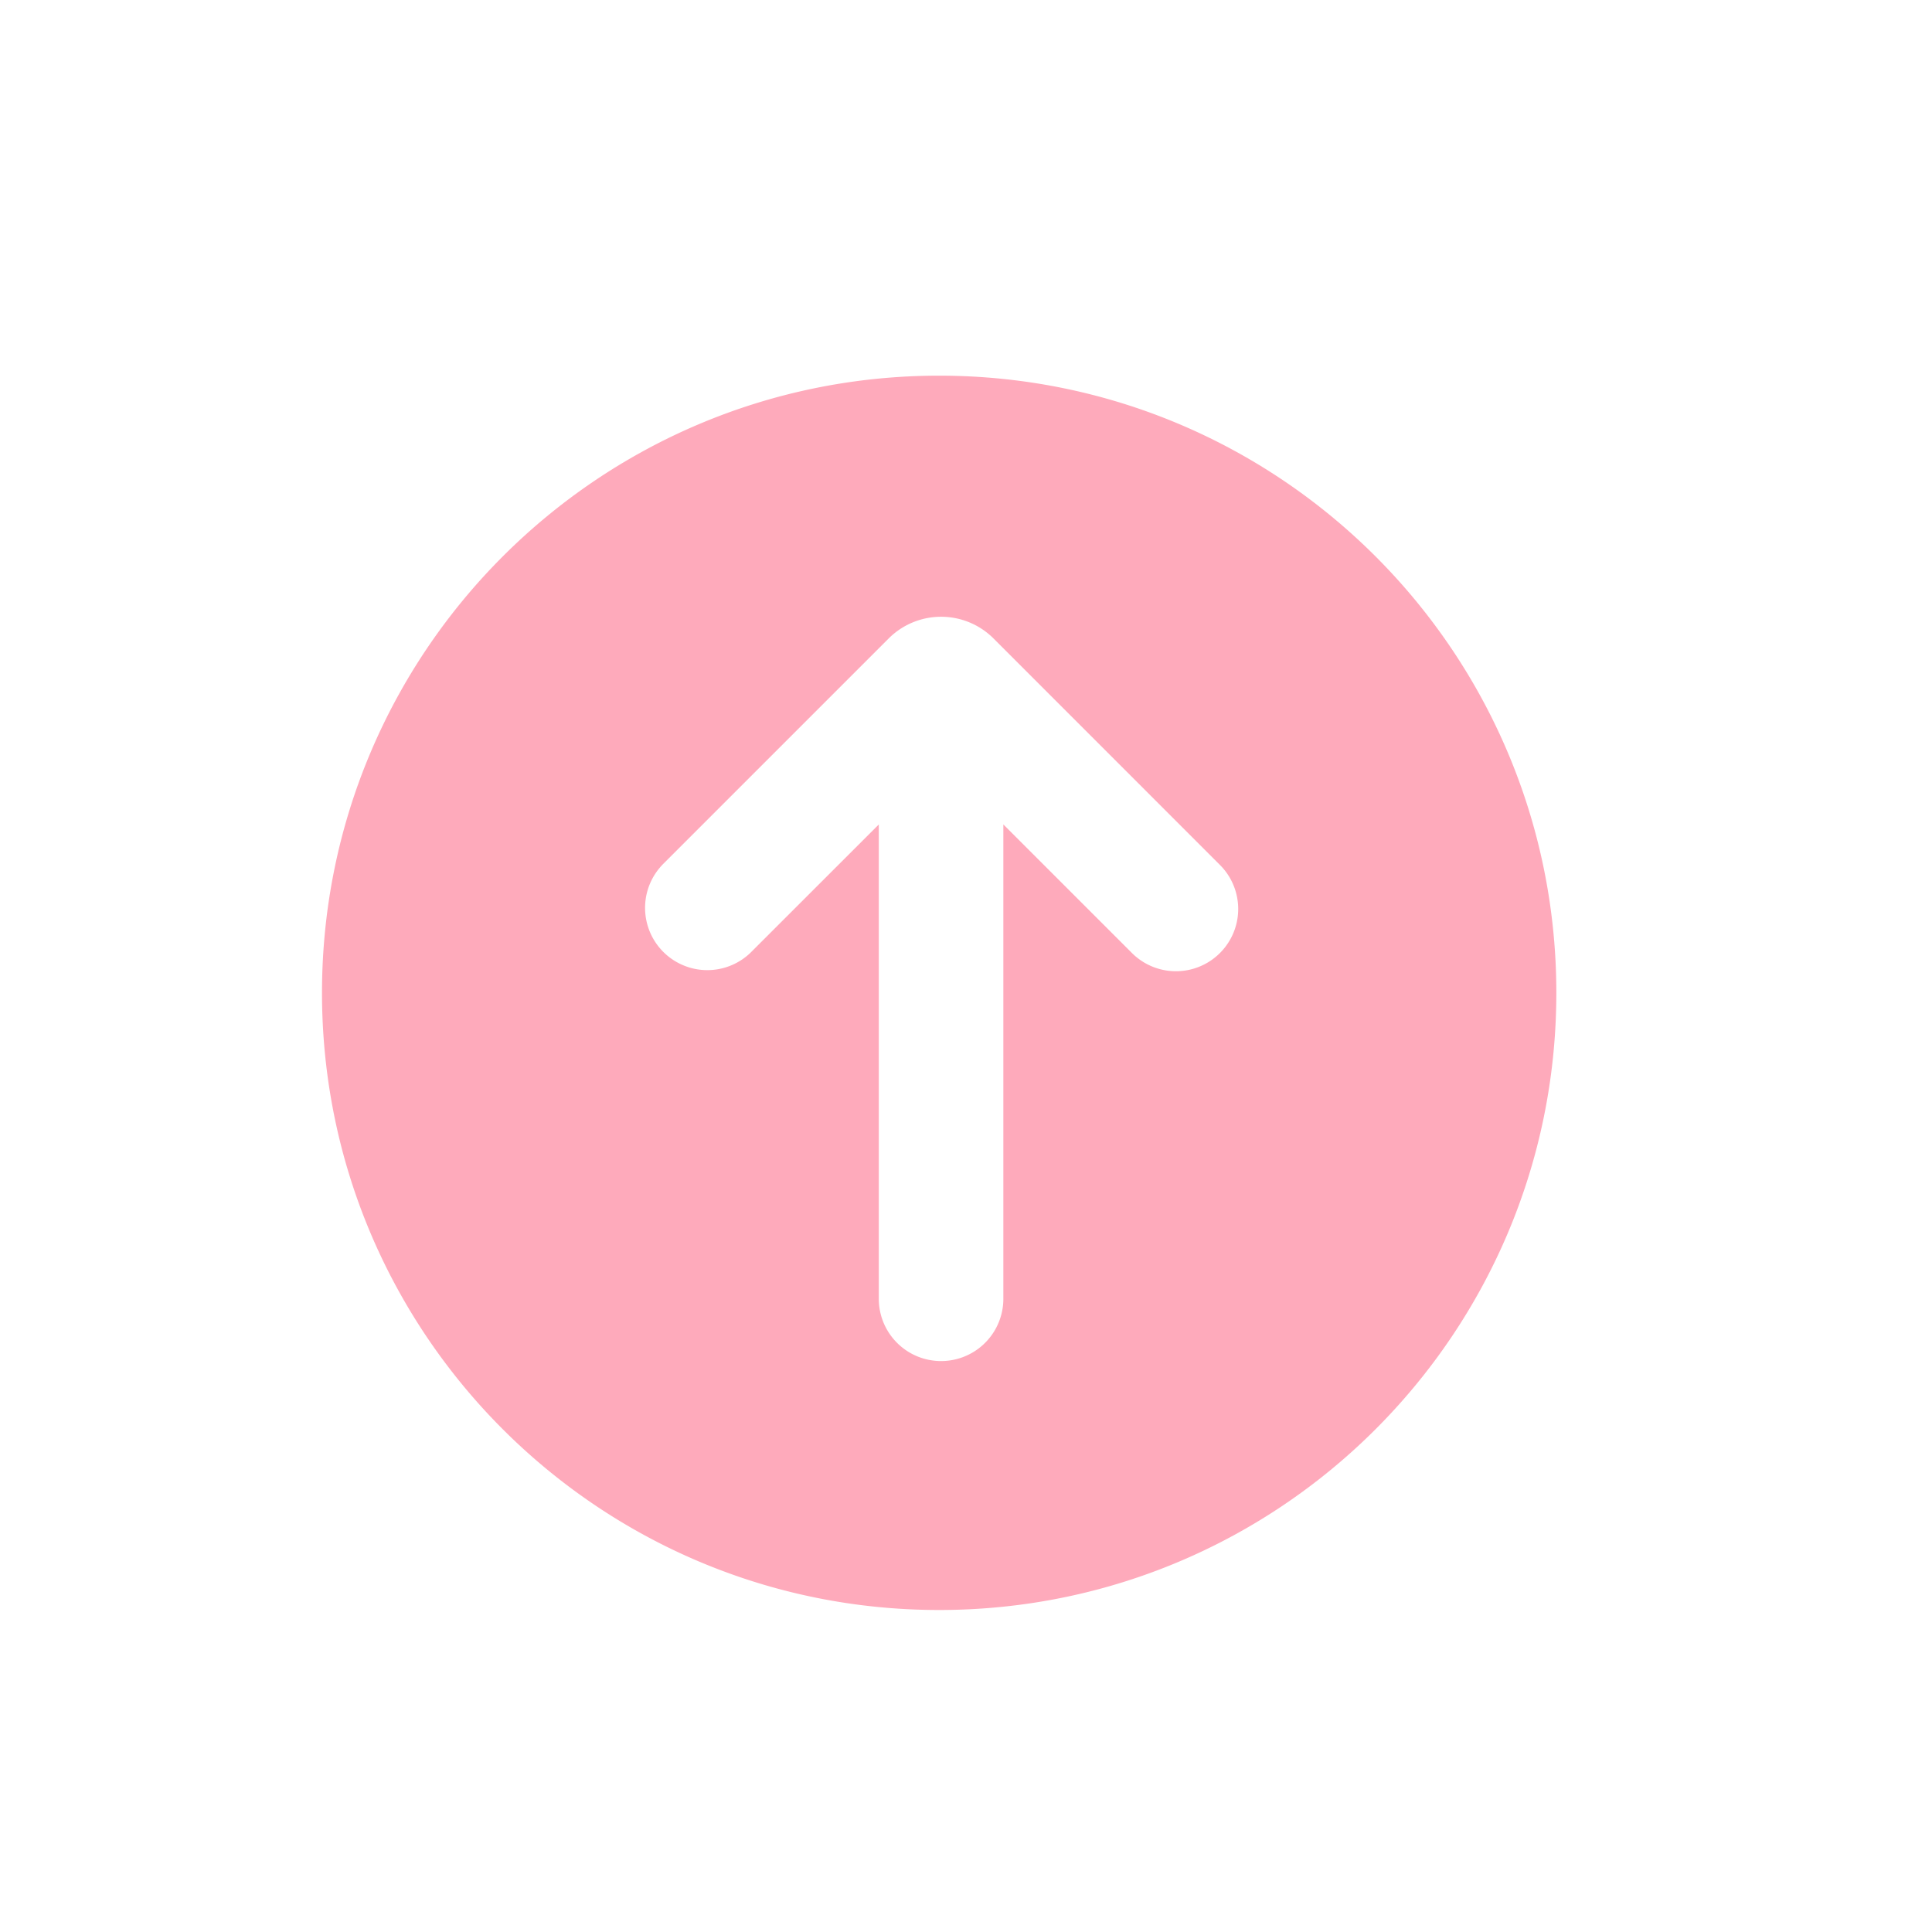 <svg xmlns:xlink="http://www.w3.org/1999/xlink" width="36" height="36" fill="none" xmlns="http://www.w3.org/2000/svg" class="" viewBox="0 0 36 36"><path fill-rule="evenodd" clip-rule="evenodd" d="M17.5 30C23.851 30 29 24.851 29 18.5S23.851 7 17.5 7 6 12.149 6 18.5 11.149 30 17.5 30zm-5.16-13.883a1.16 1.16 0 001.64 1.64l2.395-2.394v8.838a1.16 1.16 0 002.321 0v-8.839l1.028 1.028 1.368 1.368a1.16 1.16 0 001.64-1.641l-4.219-4.22a1.382 1.382 0 00-1.954 0l-4.22 4.22z" fill="#FE2C55" fill-opacity="0.4"></path></svg>